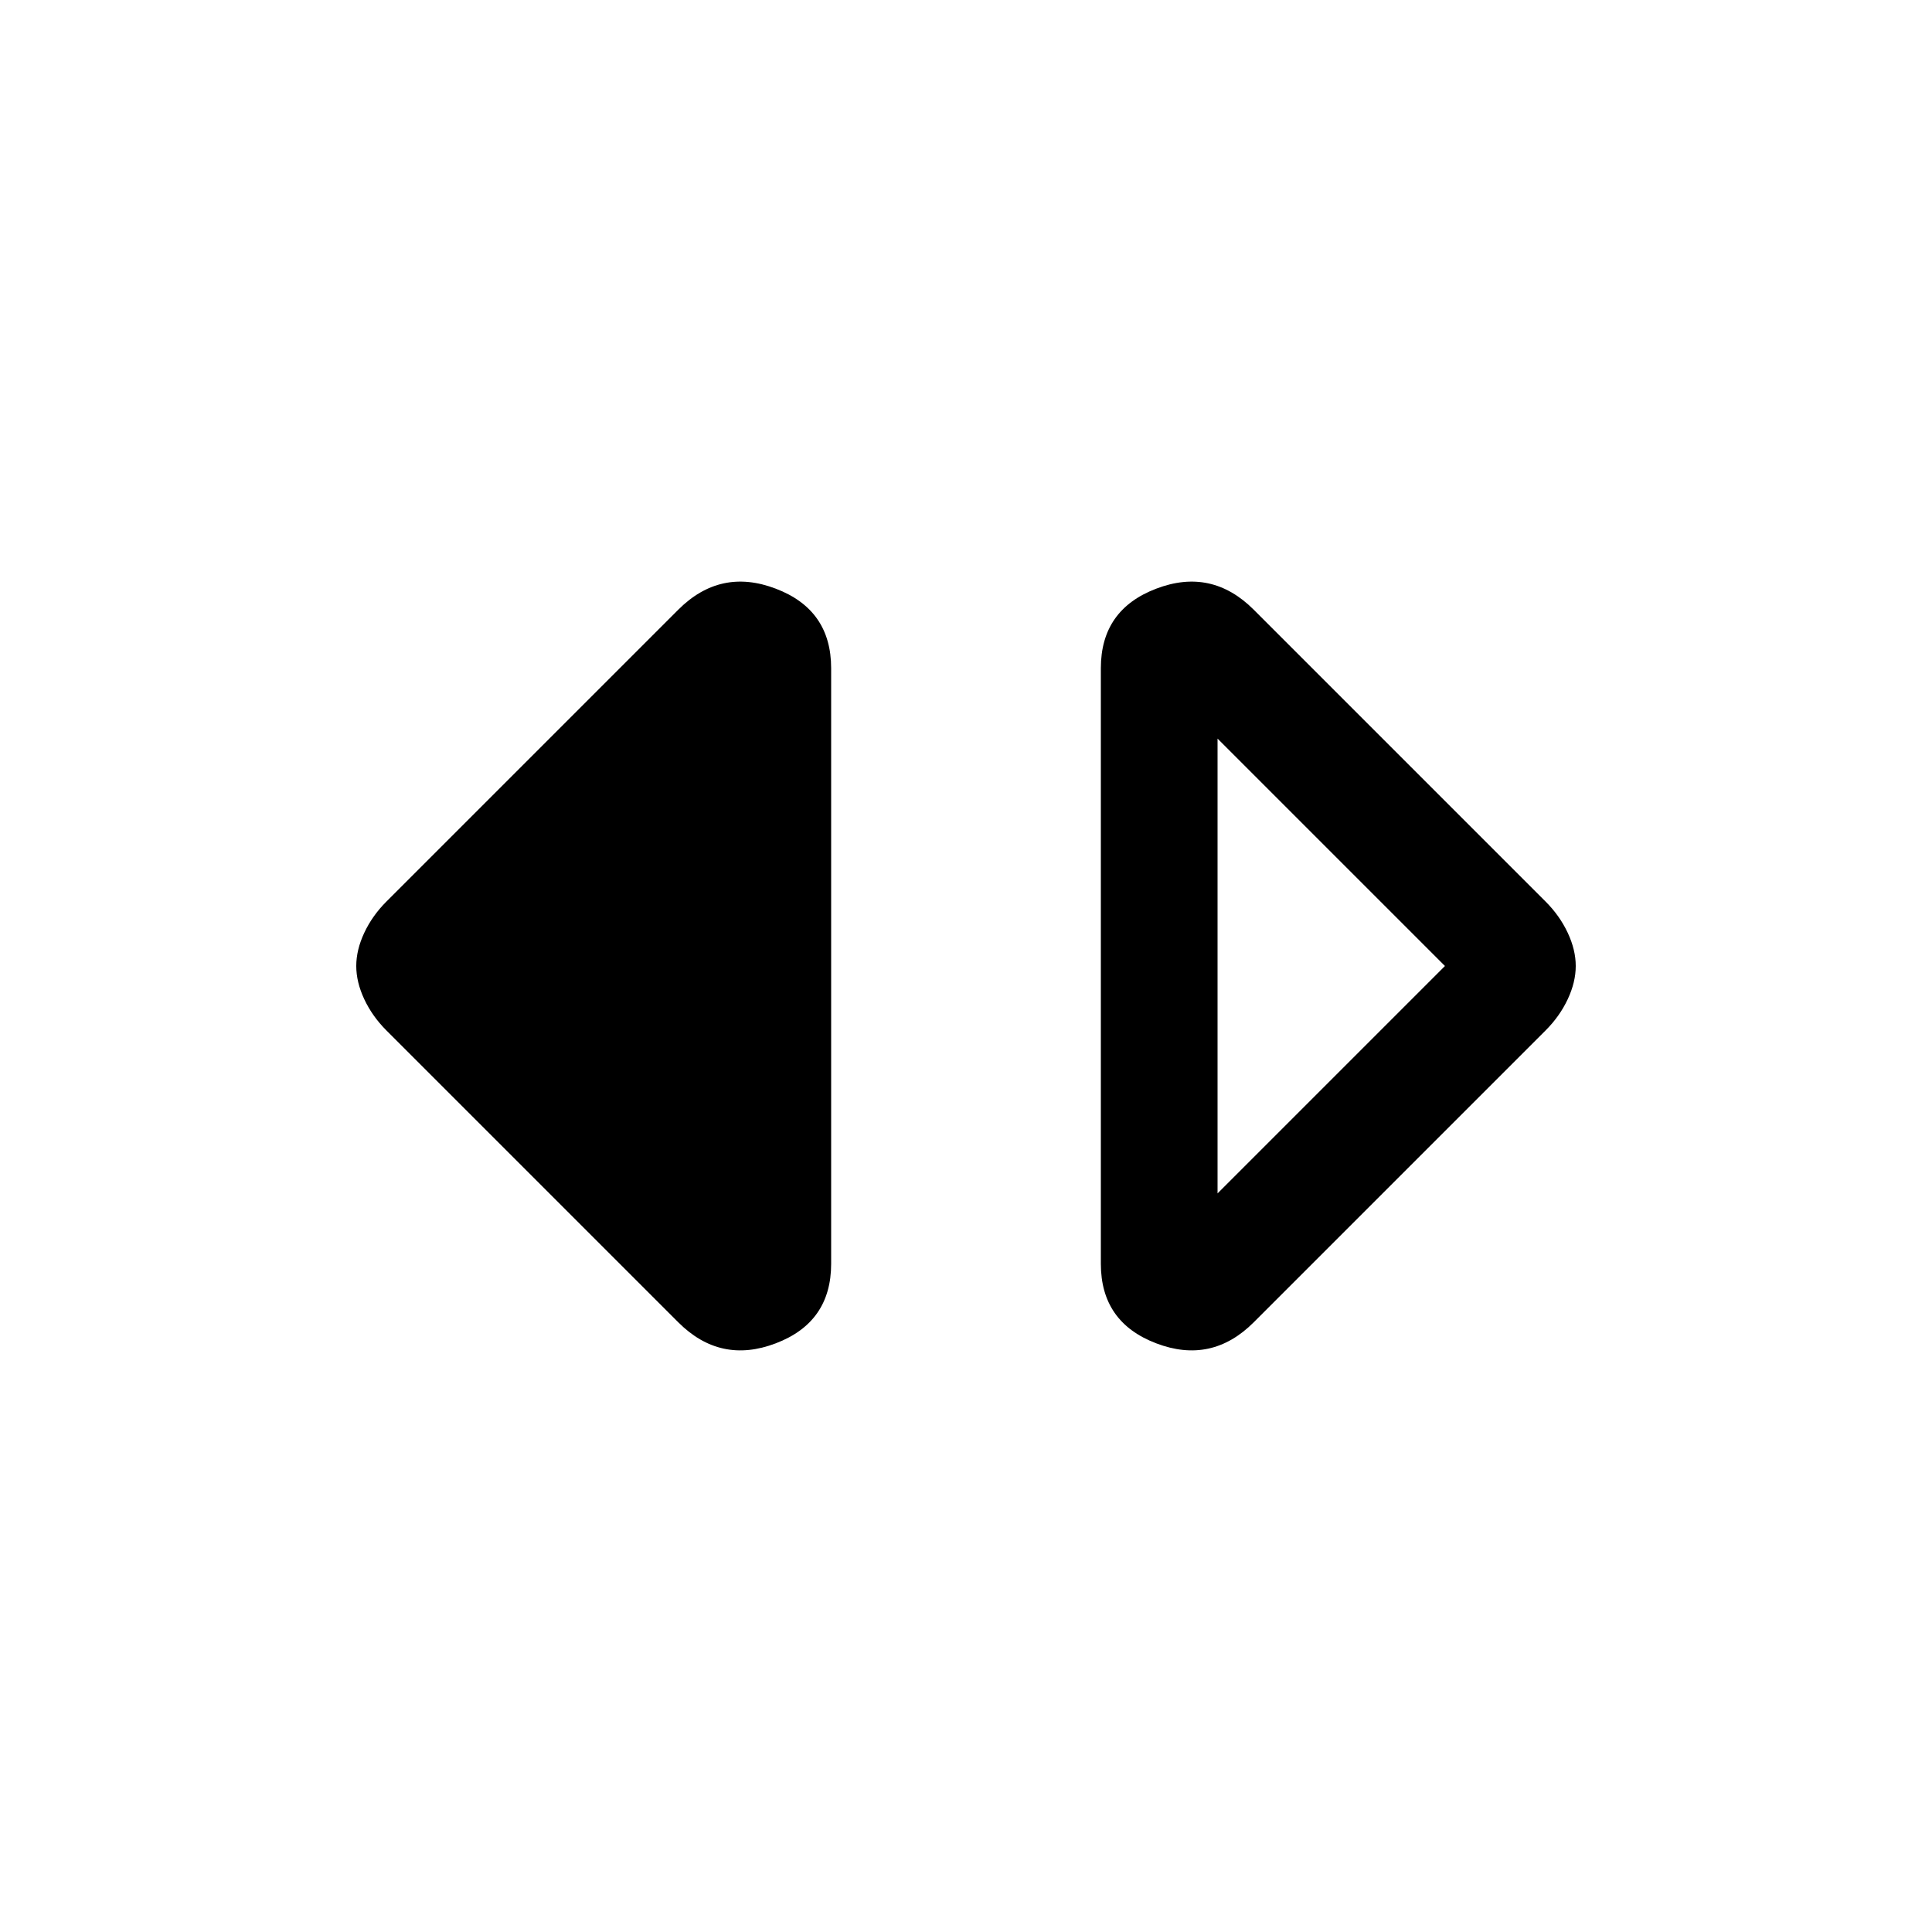 <svg xmlns="http://www.w3.org/2000/svg" height="20" width="20"><path d="M12.604 12.354 14.958 10 12.604 7.646ZM12.979 13.688Q12.542 14.125 11.969 13.906Q11.396 13.688 11.396 13.083V6.917Q11.396 6.312 11.969 6.094Q12.542 5.875 12.979 6.312L16 9.333Q16.146 9.479 16.229 9.656Q16.312 9.833 16.312 10Q16.312 10.167 16.229 10.344Q16.146 10.521 16 10.667ZM7.021 13.688 4 10.667Q3.854 10.521 3.771 10.344Q3.688 10.167 3.688 10Q3.688 9.833 3.771 9.656Q3.854 9.479 4 9.333L7.021 6.312Q7.458 5.875 8.031 6.094Q8.604 6.312 8.604 6.917V13.083Q8.604 13.688 8.031 13.906Q7.458 14.125 7.021 13.688Z"/></svg>